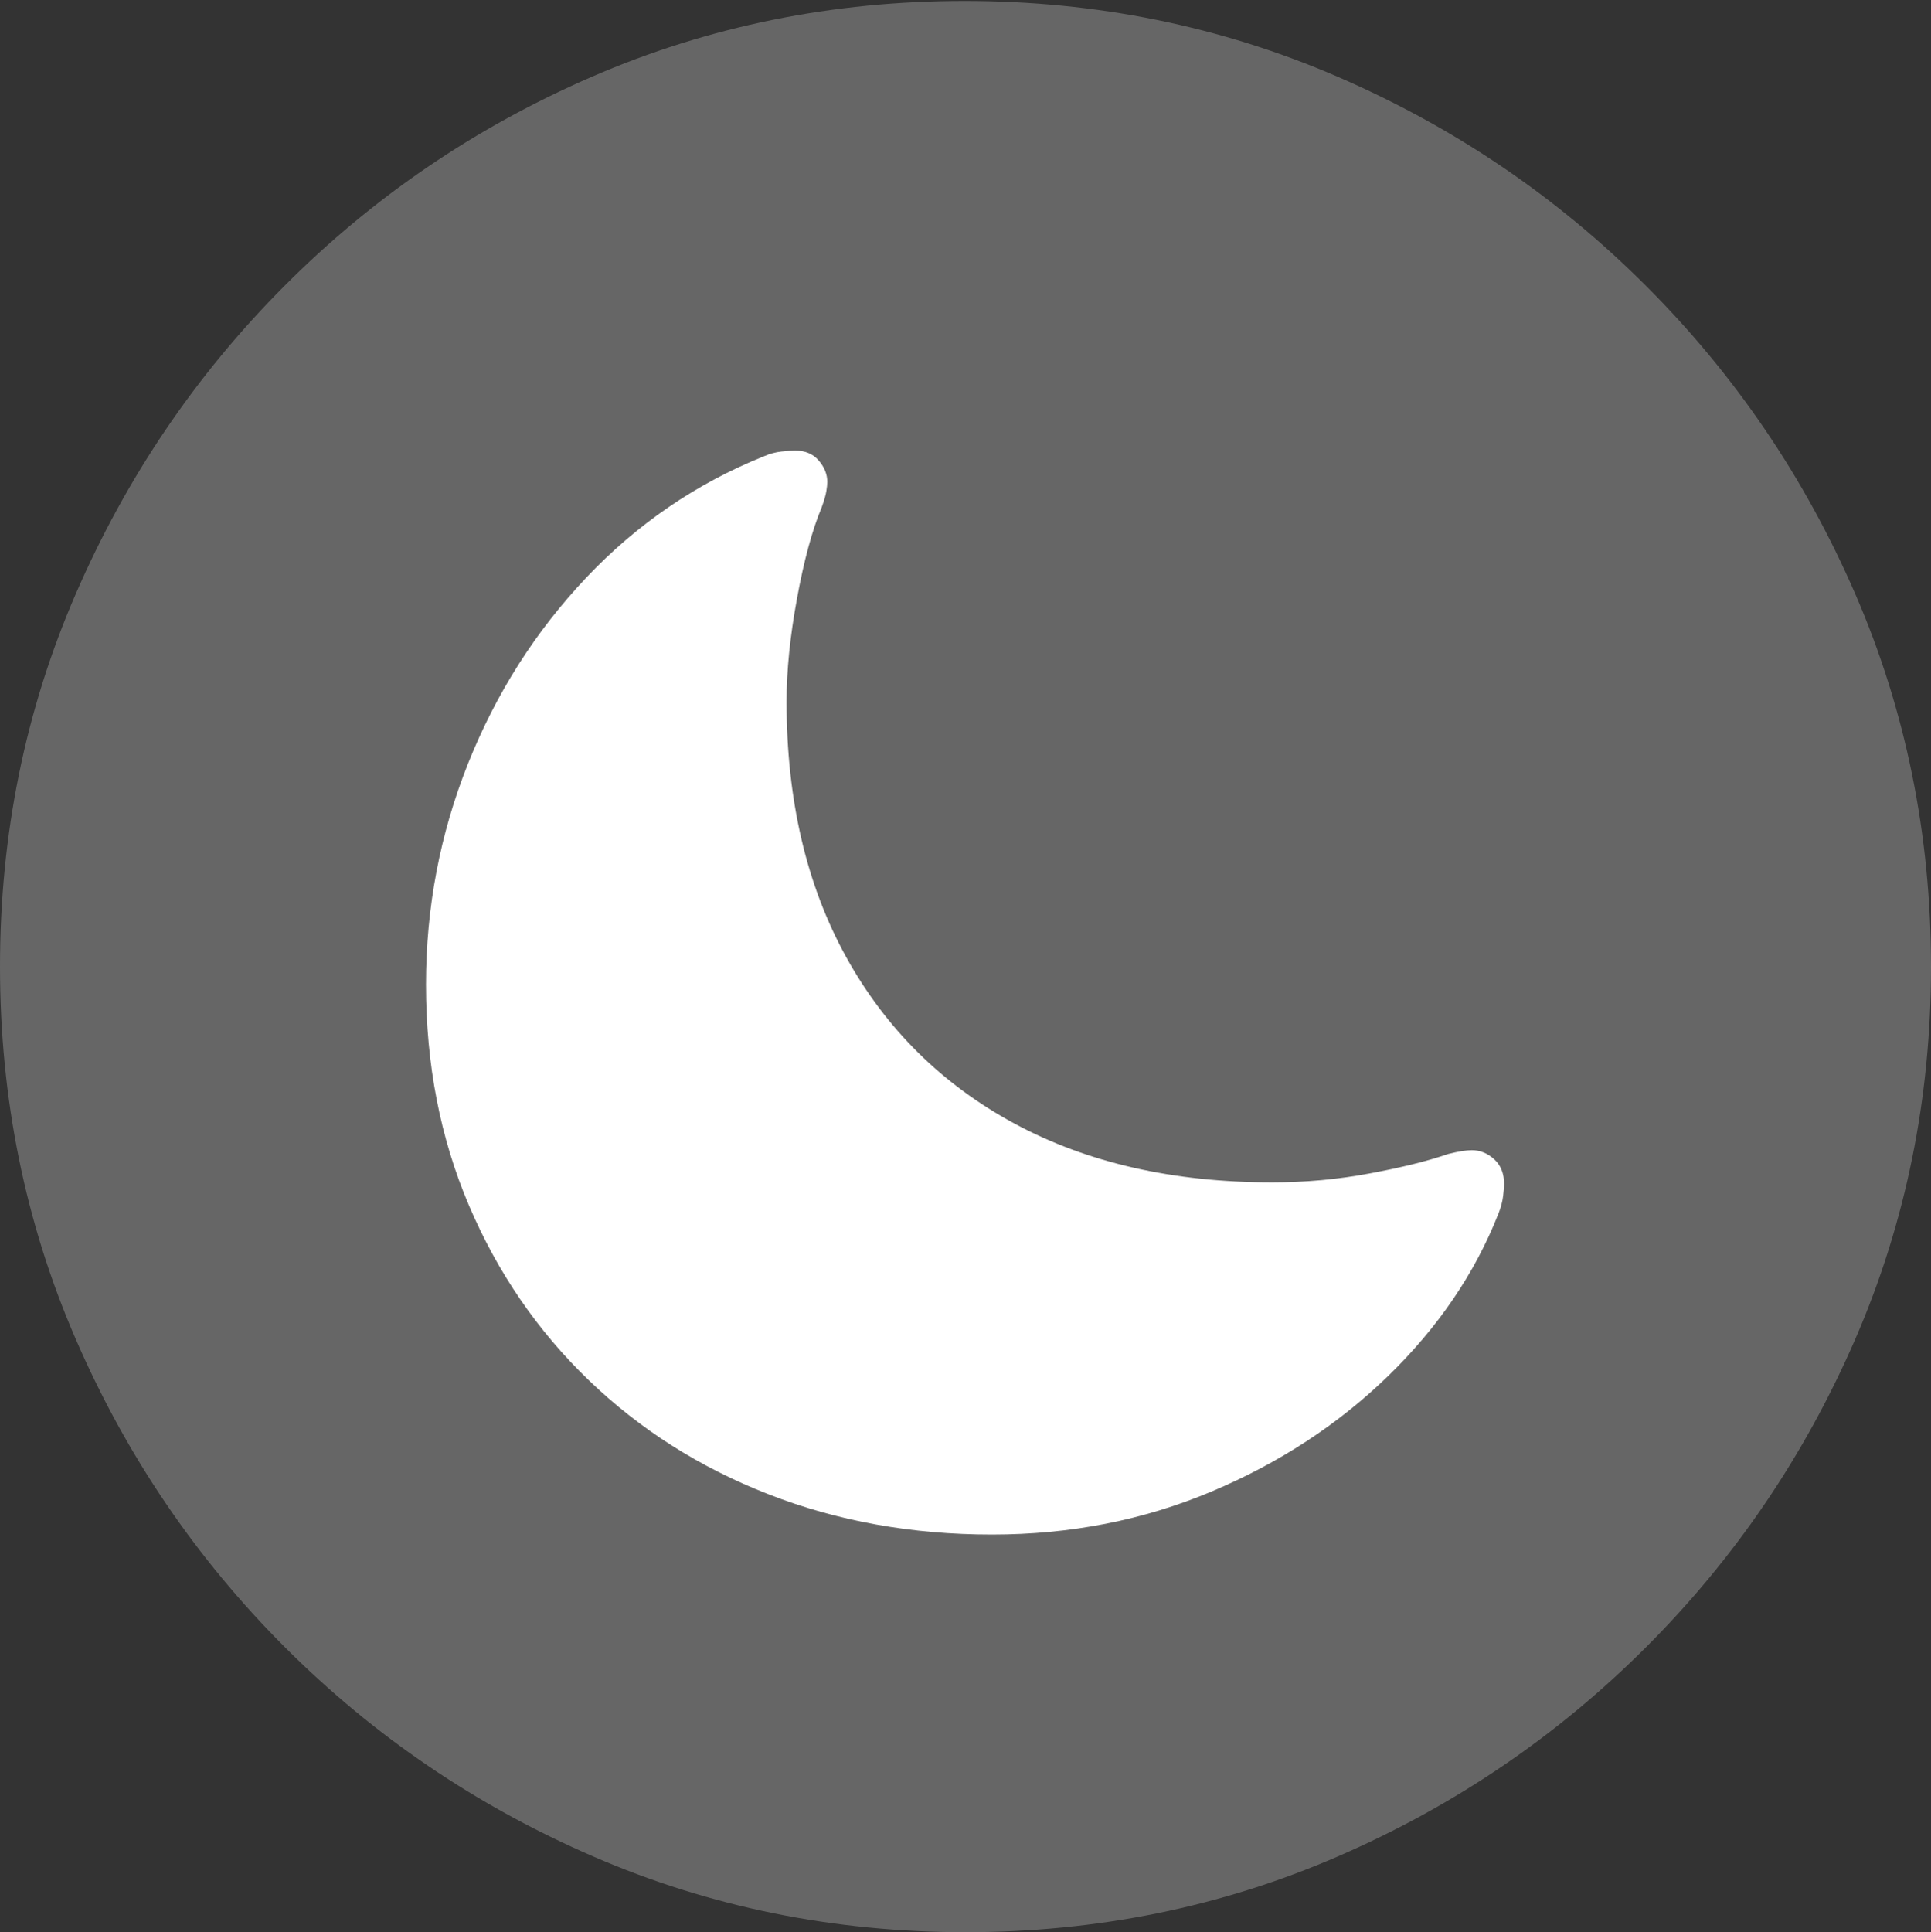<?xml version="1.0" encoding="UTF-8"?>
<!--Generator: Apple Native CoreSVG 175.5-->
<!DOCTYPE svg
PUBLIC "-//W3C//DTD SVG 1.1//EN"
       "http://www.w3.org/Graphics/SVG/1.1/DTD/svg11.dtd">
<svg version="1.1" xmlns="http://www.w3.org/2000/svg" xmlns:xlink="http://www.w3.org/1999/xlink" width="19.922" height="19.932">
 <rect width="100%" height="100%" fill="#333333" stroke="none"/>
 <g>
  <rect height="19.932" opacity="0" width="19.922" x="0" y="0"/>
  <path d="M9.961 19.932Q12.002 19.932 13.804 19.15Q15.605 18.369 16.982 16.992Q18.359 15.615 19.141 13.813Q19.922 12.012 19.922 9.971Q19.922 7.93 19.141 6.128Q18.359 4.326 16.982 2.949Q15.605 1.572 13.799 0.791Q11.992 0.01 9.951 0.01Q7.91 0.01 6.108 0.791Q4.307 1.572 2.935 2.949Q1.562 4.326 0.781 6.128Q0 7.93 0 9.971Q0 12.012 0.781 13.813Q1.562 15.615 2.939 16.992Q4.316 18.369 6.118 19.15Q7.92 19.932 9.961 19.932Z" fill="rgba(255,255,255,0.25)"/>
  <path d="M10.234 15.83Q8.994 15.83 7.93 15.415Q6.865 15 6.074 14.238Q5.283 13.477 4.839 12.437Q4.395 11.396 4.395 10.156Q4.395 8.965 4.829 7.876Q5.264 6.787 6.05 5.957Q6.836 5.127 7.881 4.707Q7.969 4.668 8.062 4.658Q8.154 4.648 8.203 4.648Q8.359 4.648 8.447 4.751Q8.535 4.854 8.535 4.971Q8.535 5.01 8.525 5.068Q8.516 5.127 8.477 5.234Q8.33 5.586 8.223 6.172Q8.115 6.758 8.115 7.236Q8.115 8.76 8.73 9.873Q9.346 10.986 10.469 11.592Q11.592 12.197 13.125 12.197Q13.643 12.197 14.136 12.104Q14.629 12.012 14.941 11.904Q15.098 11.865 15.185 11.865Q15.312 11.865 15.415 11.958Q15.518 12.051 15.518 12.217Q15.518 12.246 15.508 12.334Q15.498 12.422 15.459 12.52Q15.098 13.438 14.326 14.19Q13.555 14.941 12.5 15.386Q11.445 15.83 10.234 15.83Z" fill="#ffffff"/>
 </g>
</svg>
